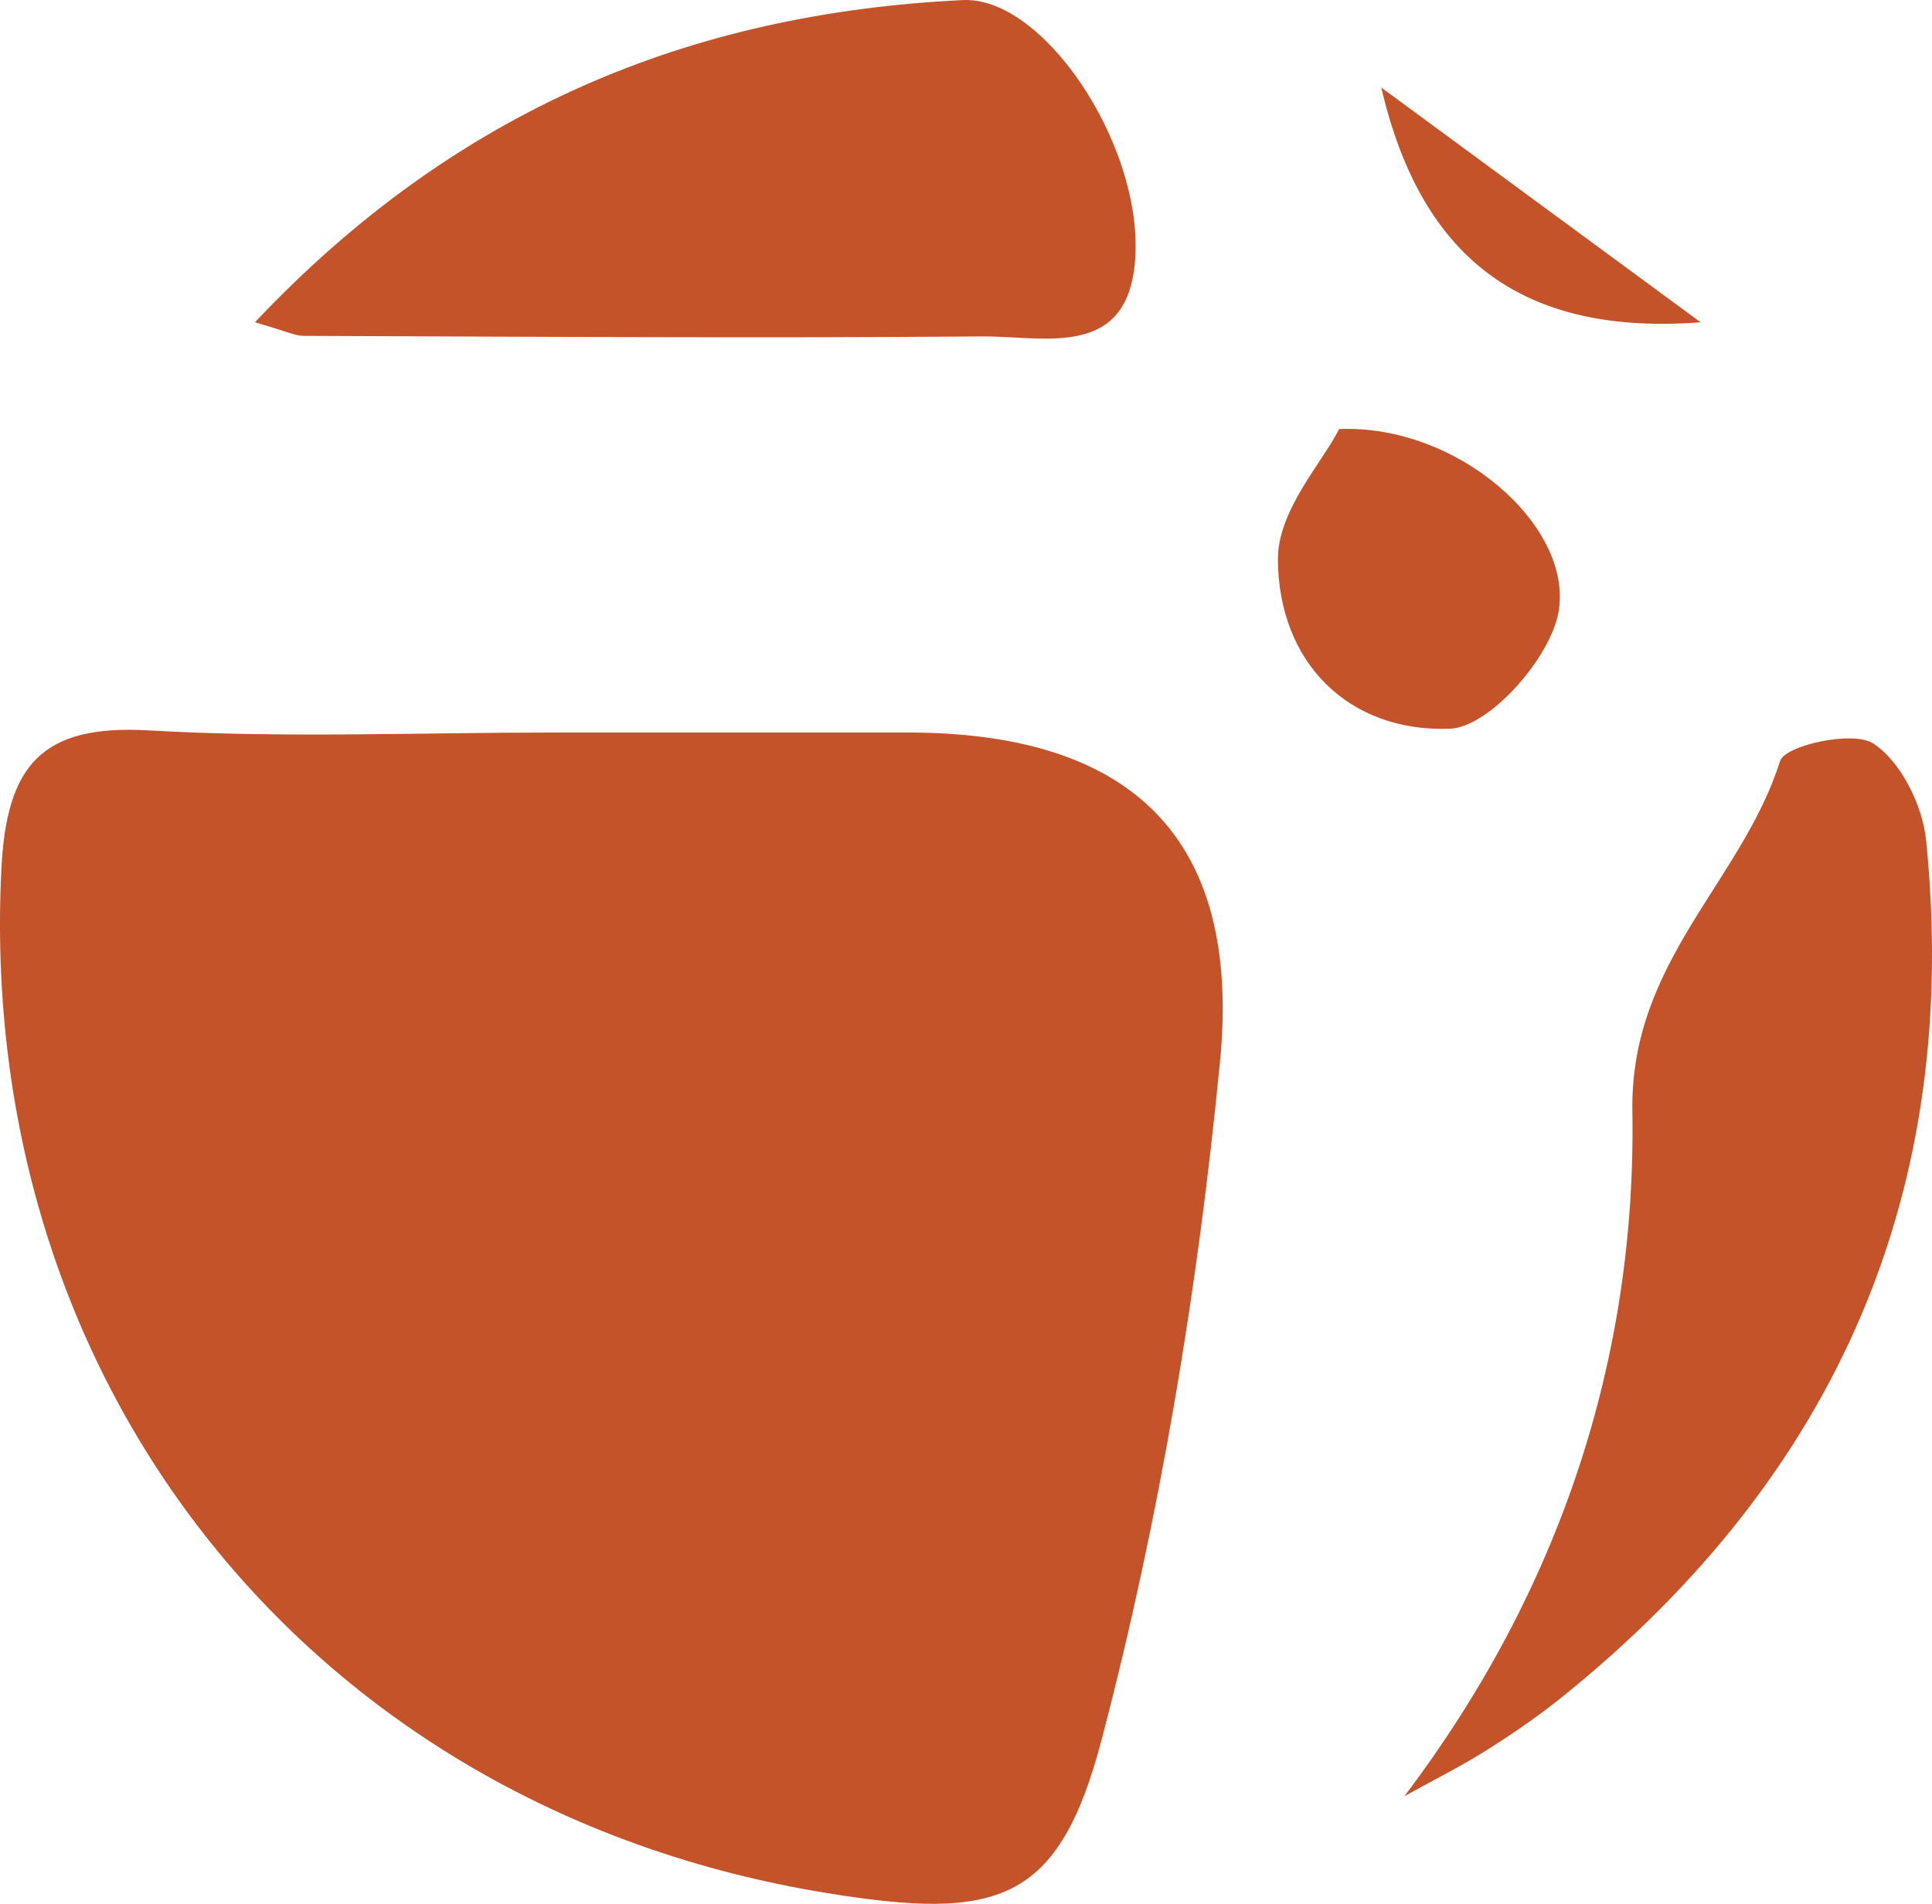 <svg width="70" height="69" viewBox="0 0 70 69" fill="none" xmlns="http://www.w3.org/2000/svg">
<path d="M20.106 26.543C24.363 26.543 28.621 26.543 32.888 26.543C40.95 26.543 45 30.314 44.202 38.475C43.404 46.715 42.024 54.994 39.925 62.997C38.368 68.953 36.17 69.603 29.981 68.599C11.364 65.586 -0.886 50.278 0.05 31.485C0.237 27.715 1.519 26.248 5.372 26.465C10.26 26.75 15.188 26.543 20.106 26.543Z" fill="#C4532A"/>
<path d="M50.885 65.084C56.532 57.622 59.291 49.196 59.144 40.267C59.055 34.832 63.115 31.948 64.495 27.577C64.672 27.006 67.136 26.465 67.865 26.937C68.871 27.587 69.659 29.182 69.787 30.452C71.068 43.141 66.555 53.448 56.66 61.442C55.773 62.161 54.827 62.81 53.861 63.421C52.905 64.021 51.88 64.533 50.885 65.084Z" fill="#C4532A"/>
<path d="M9.236 11.678C16.519 3.96 25.044 0.475 34.889 0.003C37.786 -0.135 41.344 5.161 41.137 9.256C40.95 13.076 37.846 12.17 35.569 12.19C27.379 12.259 19.189 12.2 11 12.17C10.694 12.17 10.399 12.013 9.236 11.678Z" fill="#C4532A"/>
<path d="M48.519 15.547C52.826 15.37 56.995 19.071 56.472 22.152C56.196 23.826 53.959 26.356 52.53 26.405C48.854 26.543 46.311 23.993 46.301 20.253C46.301 18.48 47.938 16.718 48.519 15.547Z" fill="#C4532A"/>
<path d="M50.047 3.173C53.634 5.811 57.211 8.439 61.617 11.678C55.29 12.161 51.515 9.493 50.047 3.173Z" fill="#C4532A"/>
</svg>

